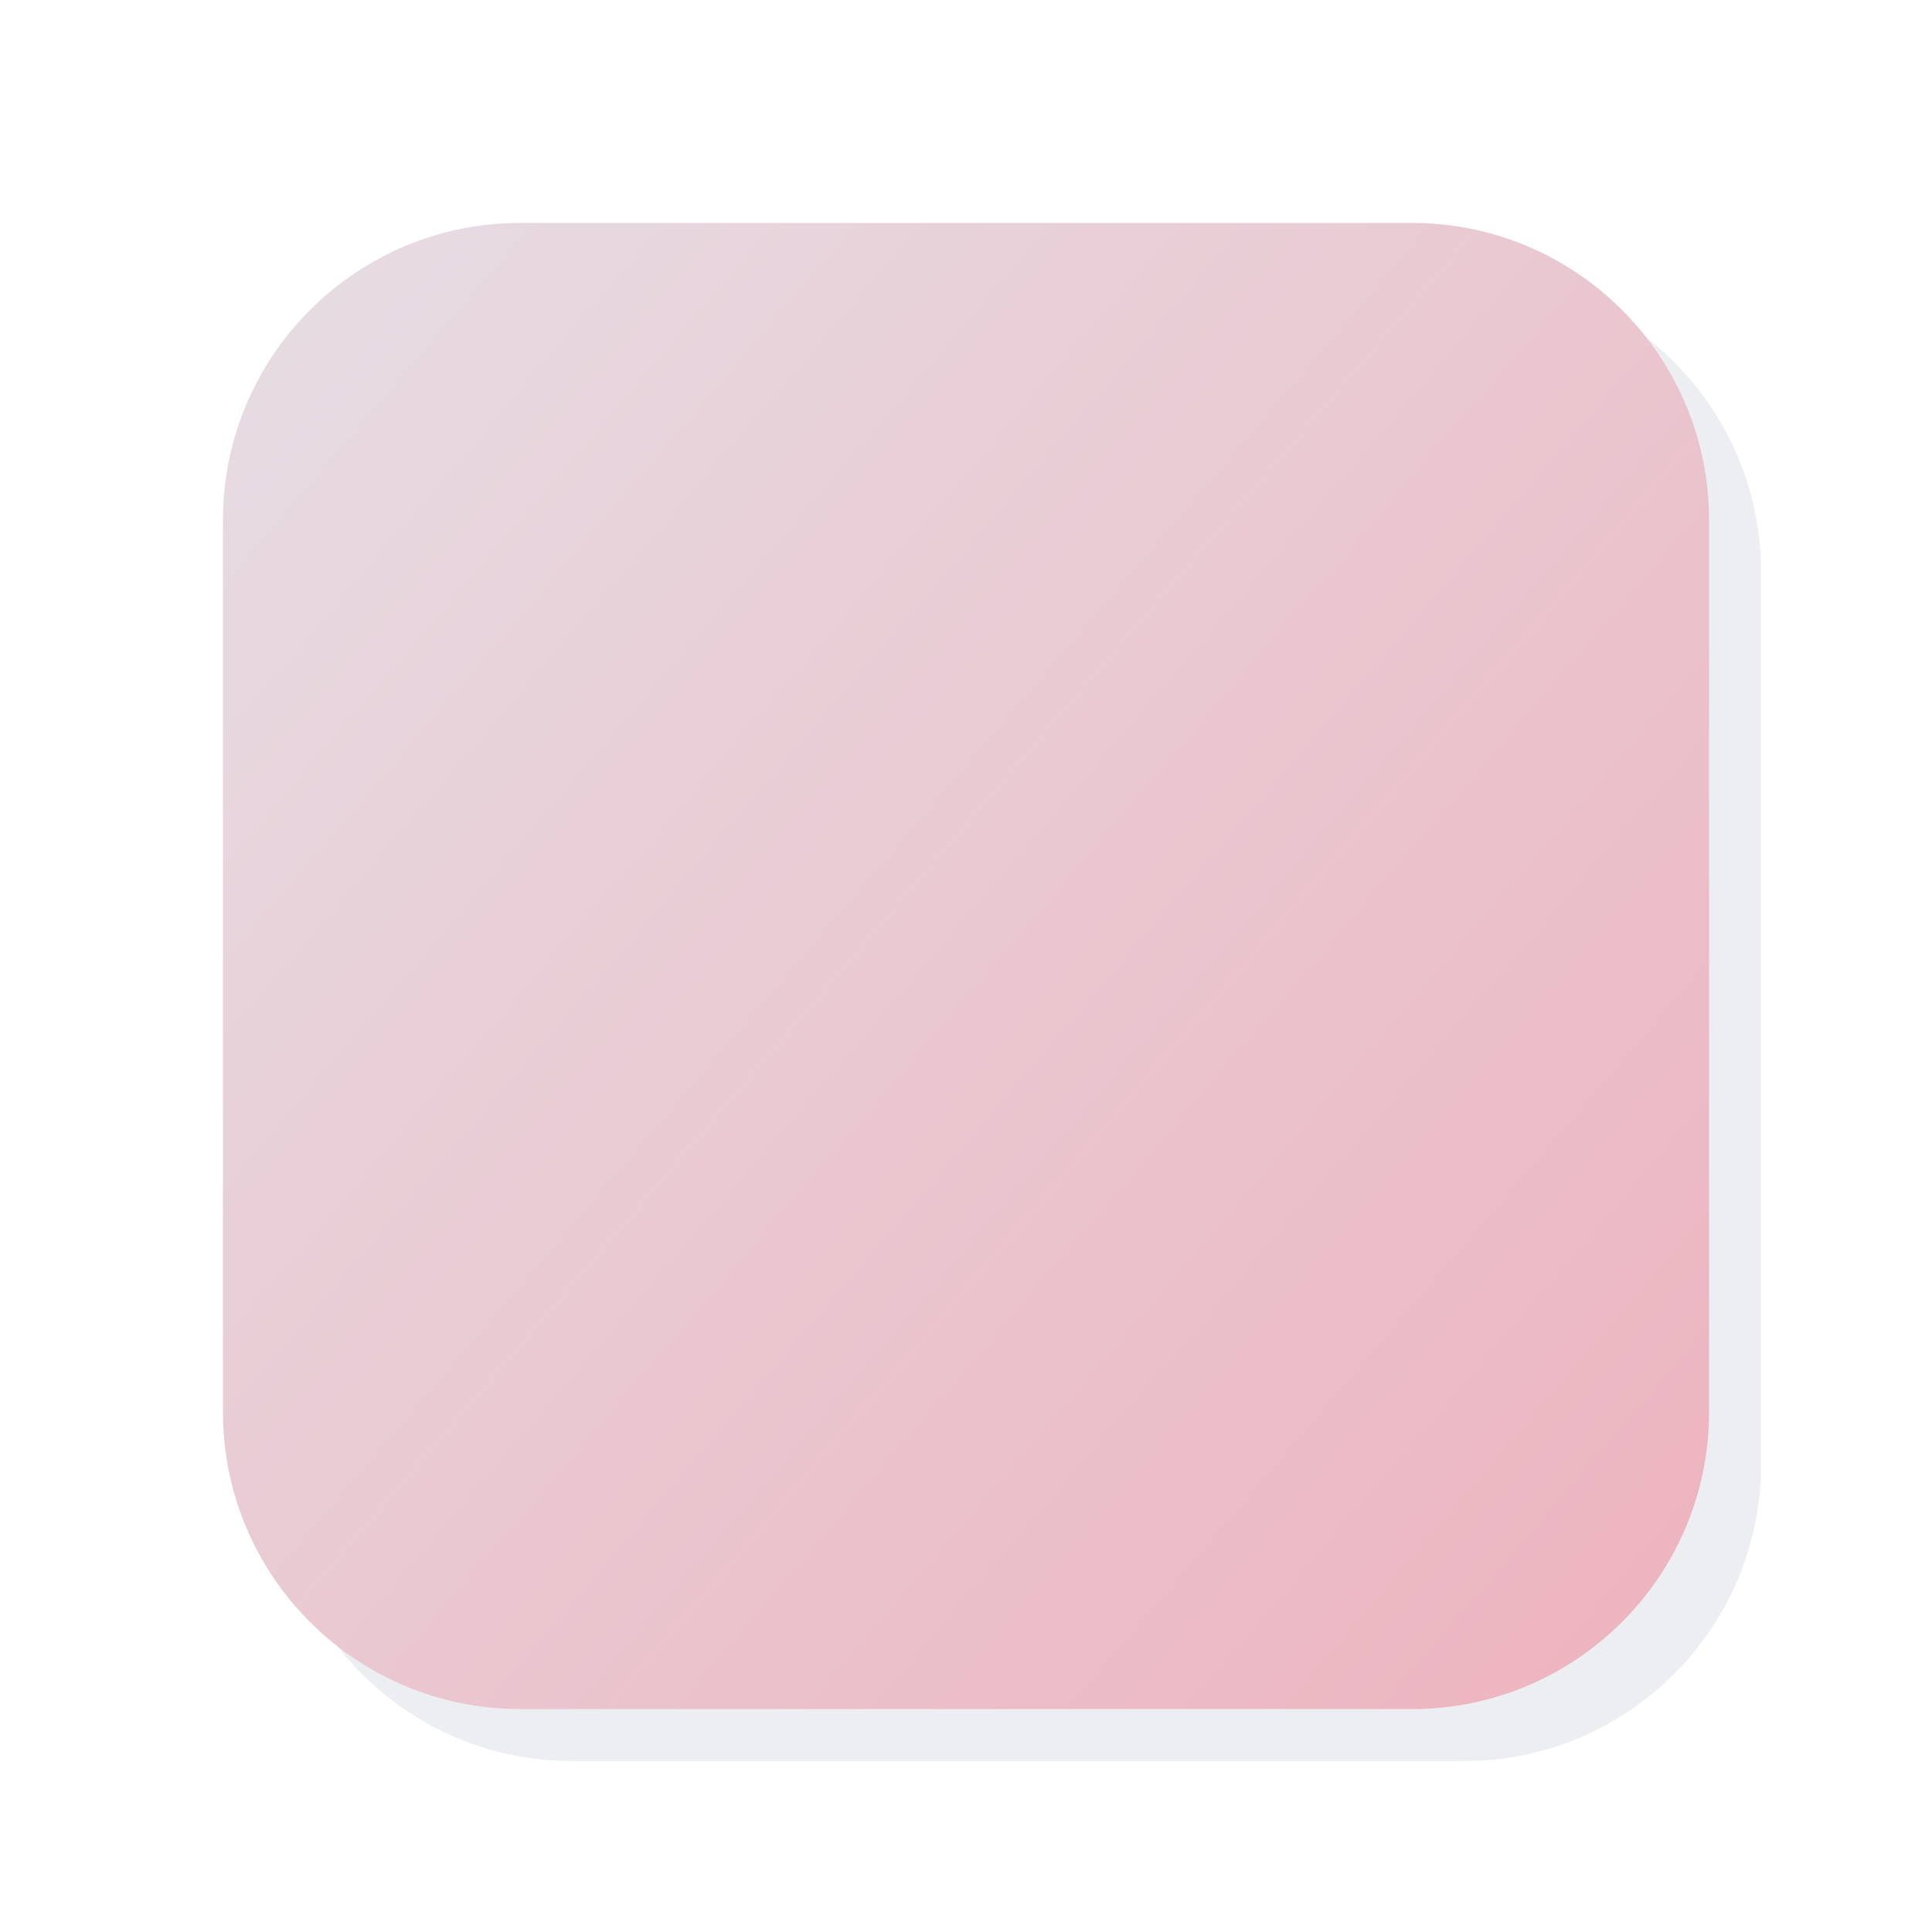 <svg width="260" height="260" viewBox="0 0 260 260" fill="none" xmlns="http://www.w3.org/2000/svg">
<g filter="url(#filter0_d_124_414)">
<path d="M194 34H74C51.909 34 34 51.909 34 74V194C34 216.091 51.909 234 74 234H194C216.091 234 234 216.091 234 194V74C234 51.909 216.091 34 194 34Z" fill="#EDEEF2"/>
</g>
<g filter="url(#filter1_d_124_414)">
<path d="M194 34H74C51.909 34 34 51.909 34 74V194C34 216.091 51.909 234 74 234H194C216.091 234 234 216.091 234 194V74C234 51.909 216.091 34 194 34Z" fill="url(#paint0_linear_124_414)"/>
</g>
<defs>
<filter id="filter0_d_124_414" x="17" y="17" width="240" height="240" filterUnits="userSpaceOnUse" color-interpolation-filters="sRGB">
<feFlood flood-opacity="0" result="BackgroundImageFix"/>
<feColorMatrix in="SourceAlpha" type="matrix" values="0 0 0 0 0 0 0 0 0 0 0 0 0 0 0 0 0 0 127 0" result="hardAlpha"/>
<feOffset dx="3" dy="3"/>
<feGaussianBlur stdDeviation="10"/>
<feColorMatrix type="matrix" values="0 0 0 0 0.141 0 0 0 0 0.255 0 0 0 0 0.365 0 0 0 0.302 0"/>
<feBlend mode="normal" in2="BackgroundImageFix" result="effect1_dropShadow_124_414"/>
<feBlend mode="normal" in="SourceGraphic" in2="effect1_dropShadow_124_414" result="shape"/>
</filter>
<filter id="filter1_d_124_414" x="0" y="0" width="260" height="260" filterUnits="userSpaceOnUse" color-interpolation-filters="sRGB">
<feFlood flood-opacity="0" result="BackgroundImageFix"/>
<feColorMatrix in="SourceAlpha" type="matrix" values="0 0 0 0 0 0 0 0 0 0 0 0 0 0 0 0 0 0 127 0" result="hardAlpha"/>
<feOffset dx="-4" dy="-4"/>
<feGaussianBlur stdDeviation="15"/>
<feColorMatrix type="matrix" values="0 0 0 0 1 0 0 0 0 1 0 0 0 0 1 0 0 0 1 0"/>
<feBlend mode="normal" in2="BackgroundImageFix" result="effect1_dropShadow_124_414"/>
<feBlend mode="normal" in="SourceGraphic" in2="effect1_dropShadow_124_414" result="shape"/>
</filter>
<linearGradient id="paint0_linear_124_414" x1="226.4" y1="226.4" x2="-22.4" y2="13.2" gradientUnits="userSpaceOnUse">
<stop stop-color="#EDB4BF"/>
<stop offset="1" stop-color="#E5E6EC"/>
</linearGradient>
</defs>
</svg>
